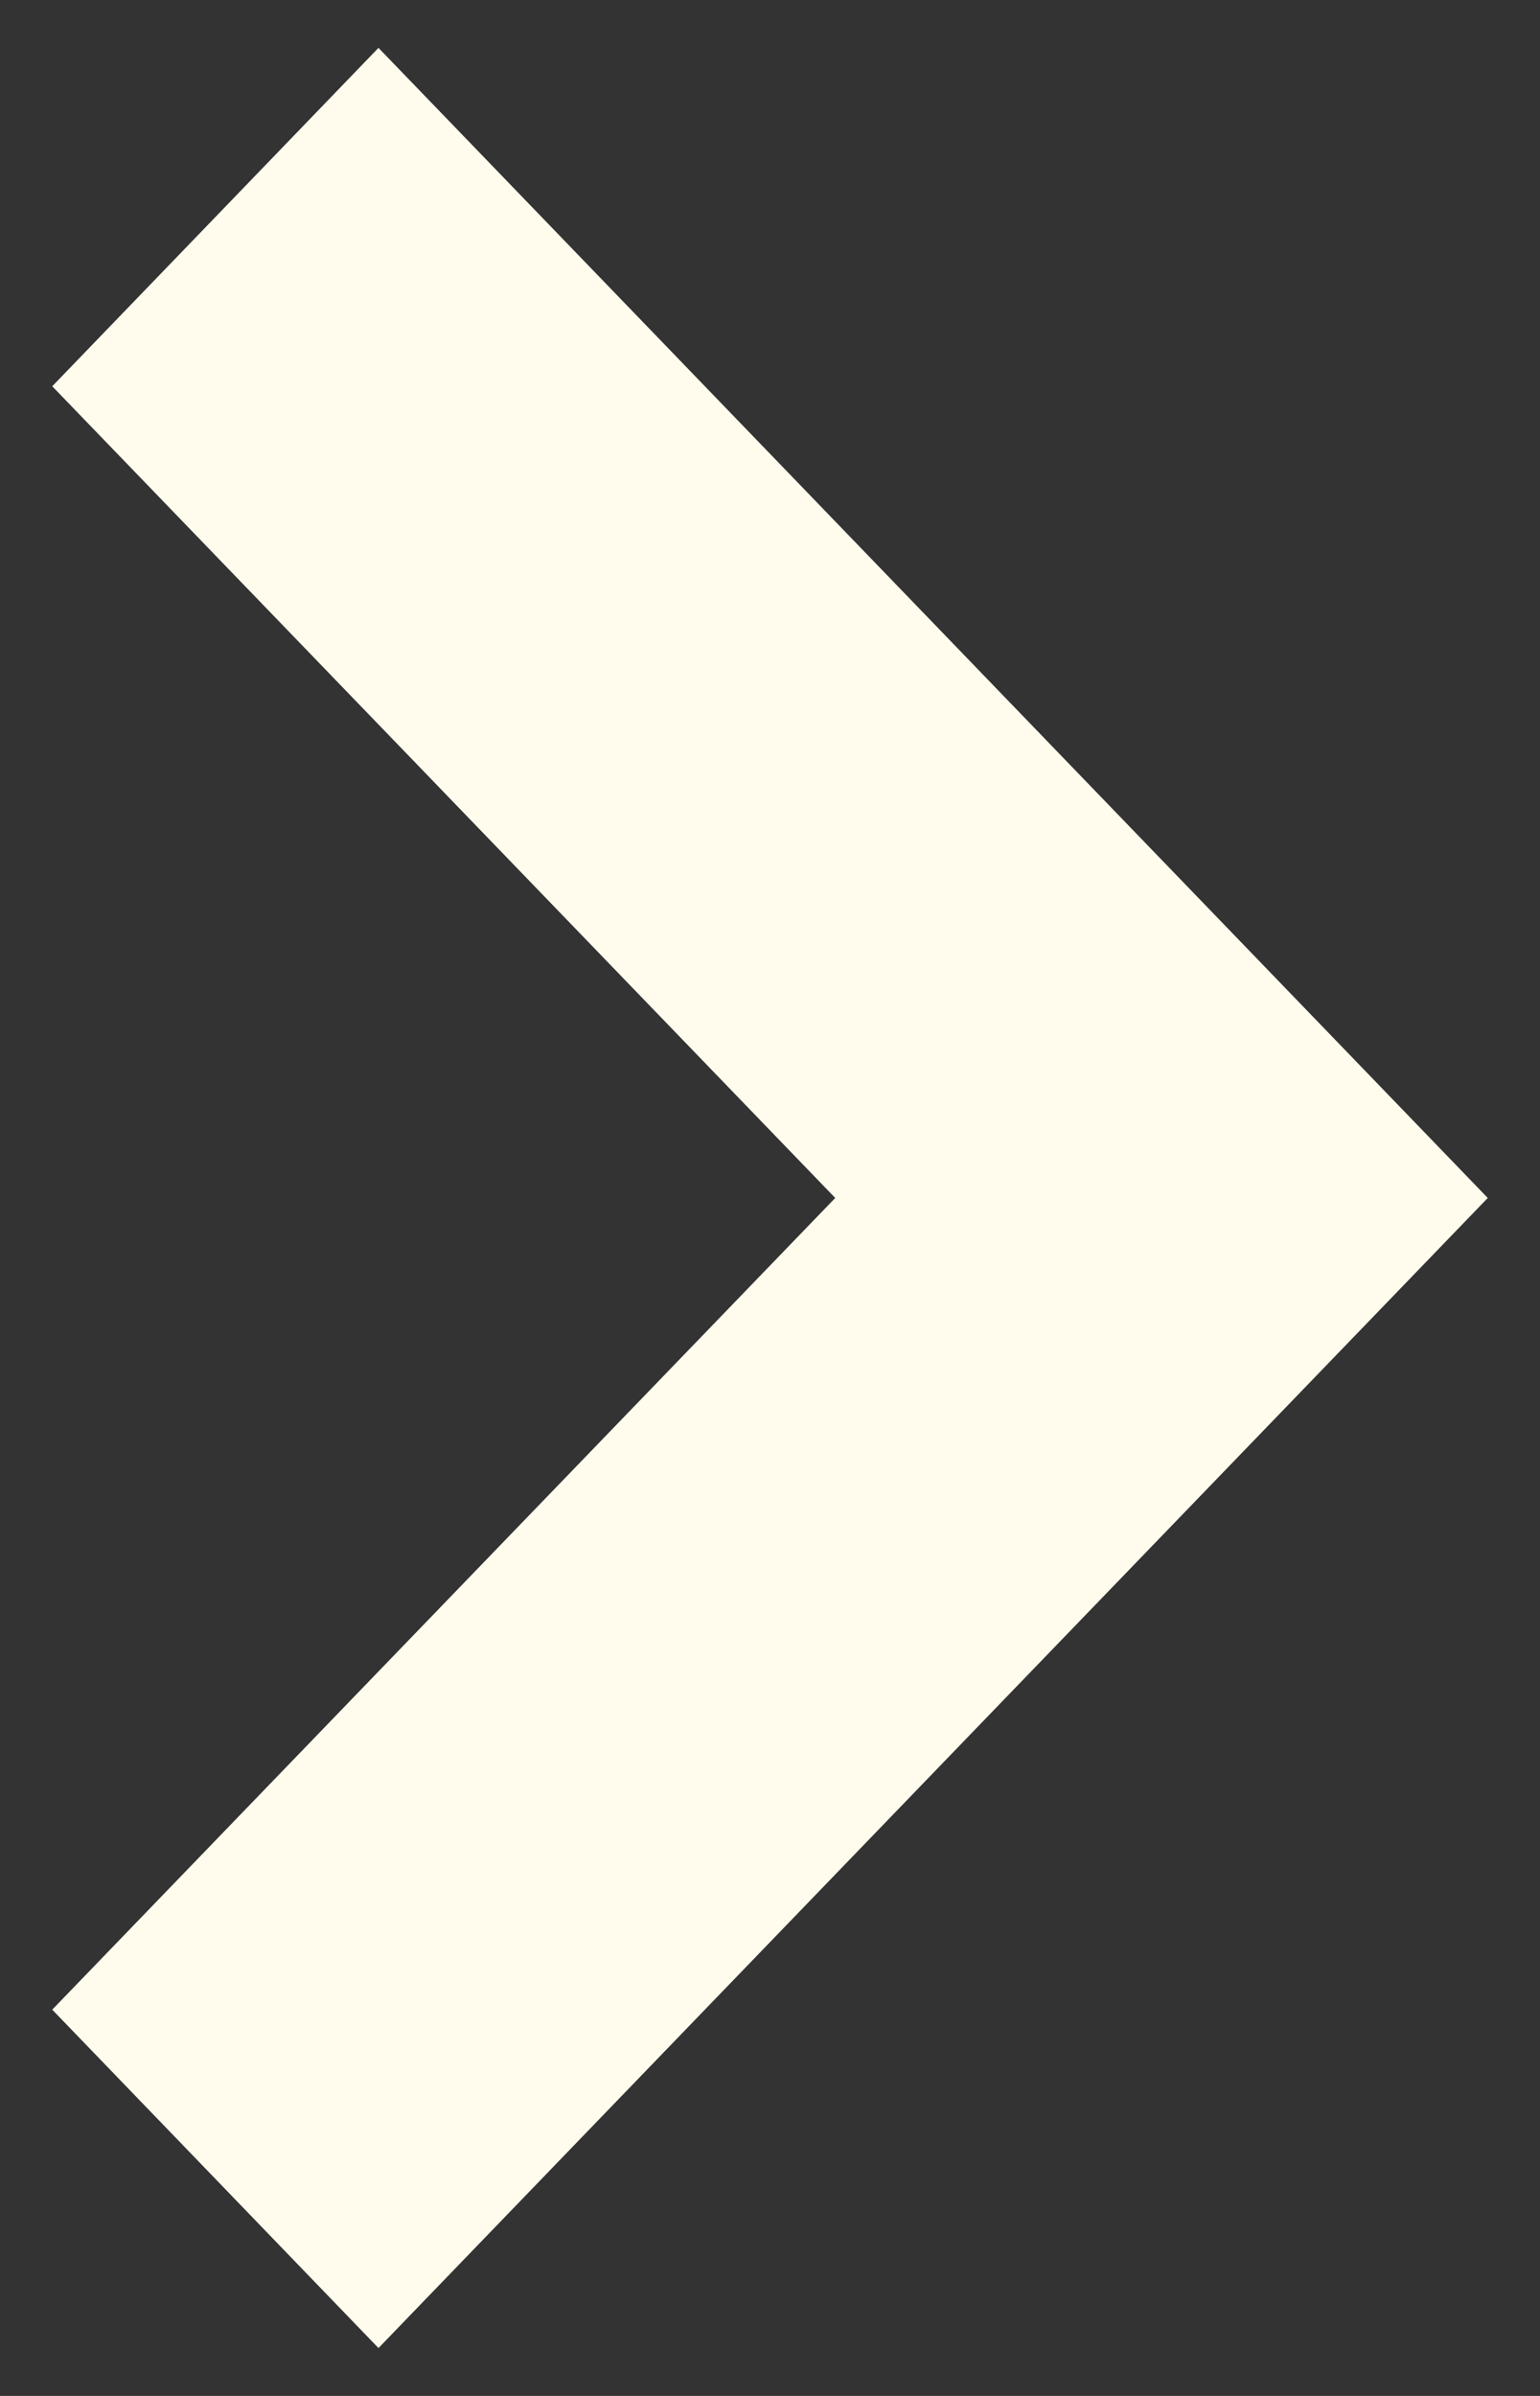 <svg width="9" height="14" viewBox="0 0 9 14" fill="none" xmlns="http://www.w3.org/2000/svg">
<rect x="0" y="0" width="9" height="14" fill="#333333" stroke="none"/>
<path d="M8 7L2.212 13L1 11.743L5.576 7L1 2.257L2.212 1L8 7Z" fill="#FFFCED" stroke="#FFFCED" stroke-miterlimit="10"/>
</svg>
